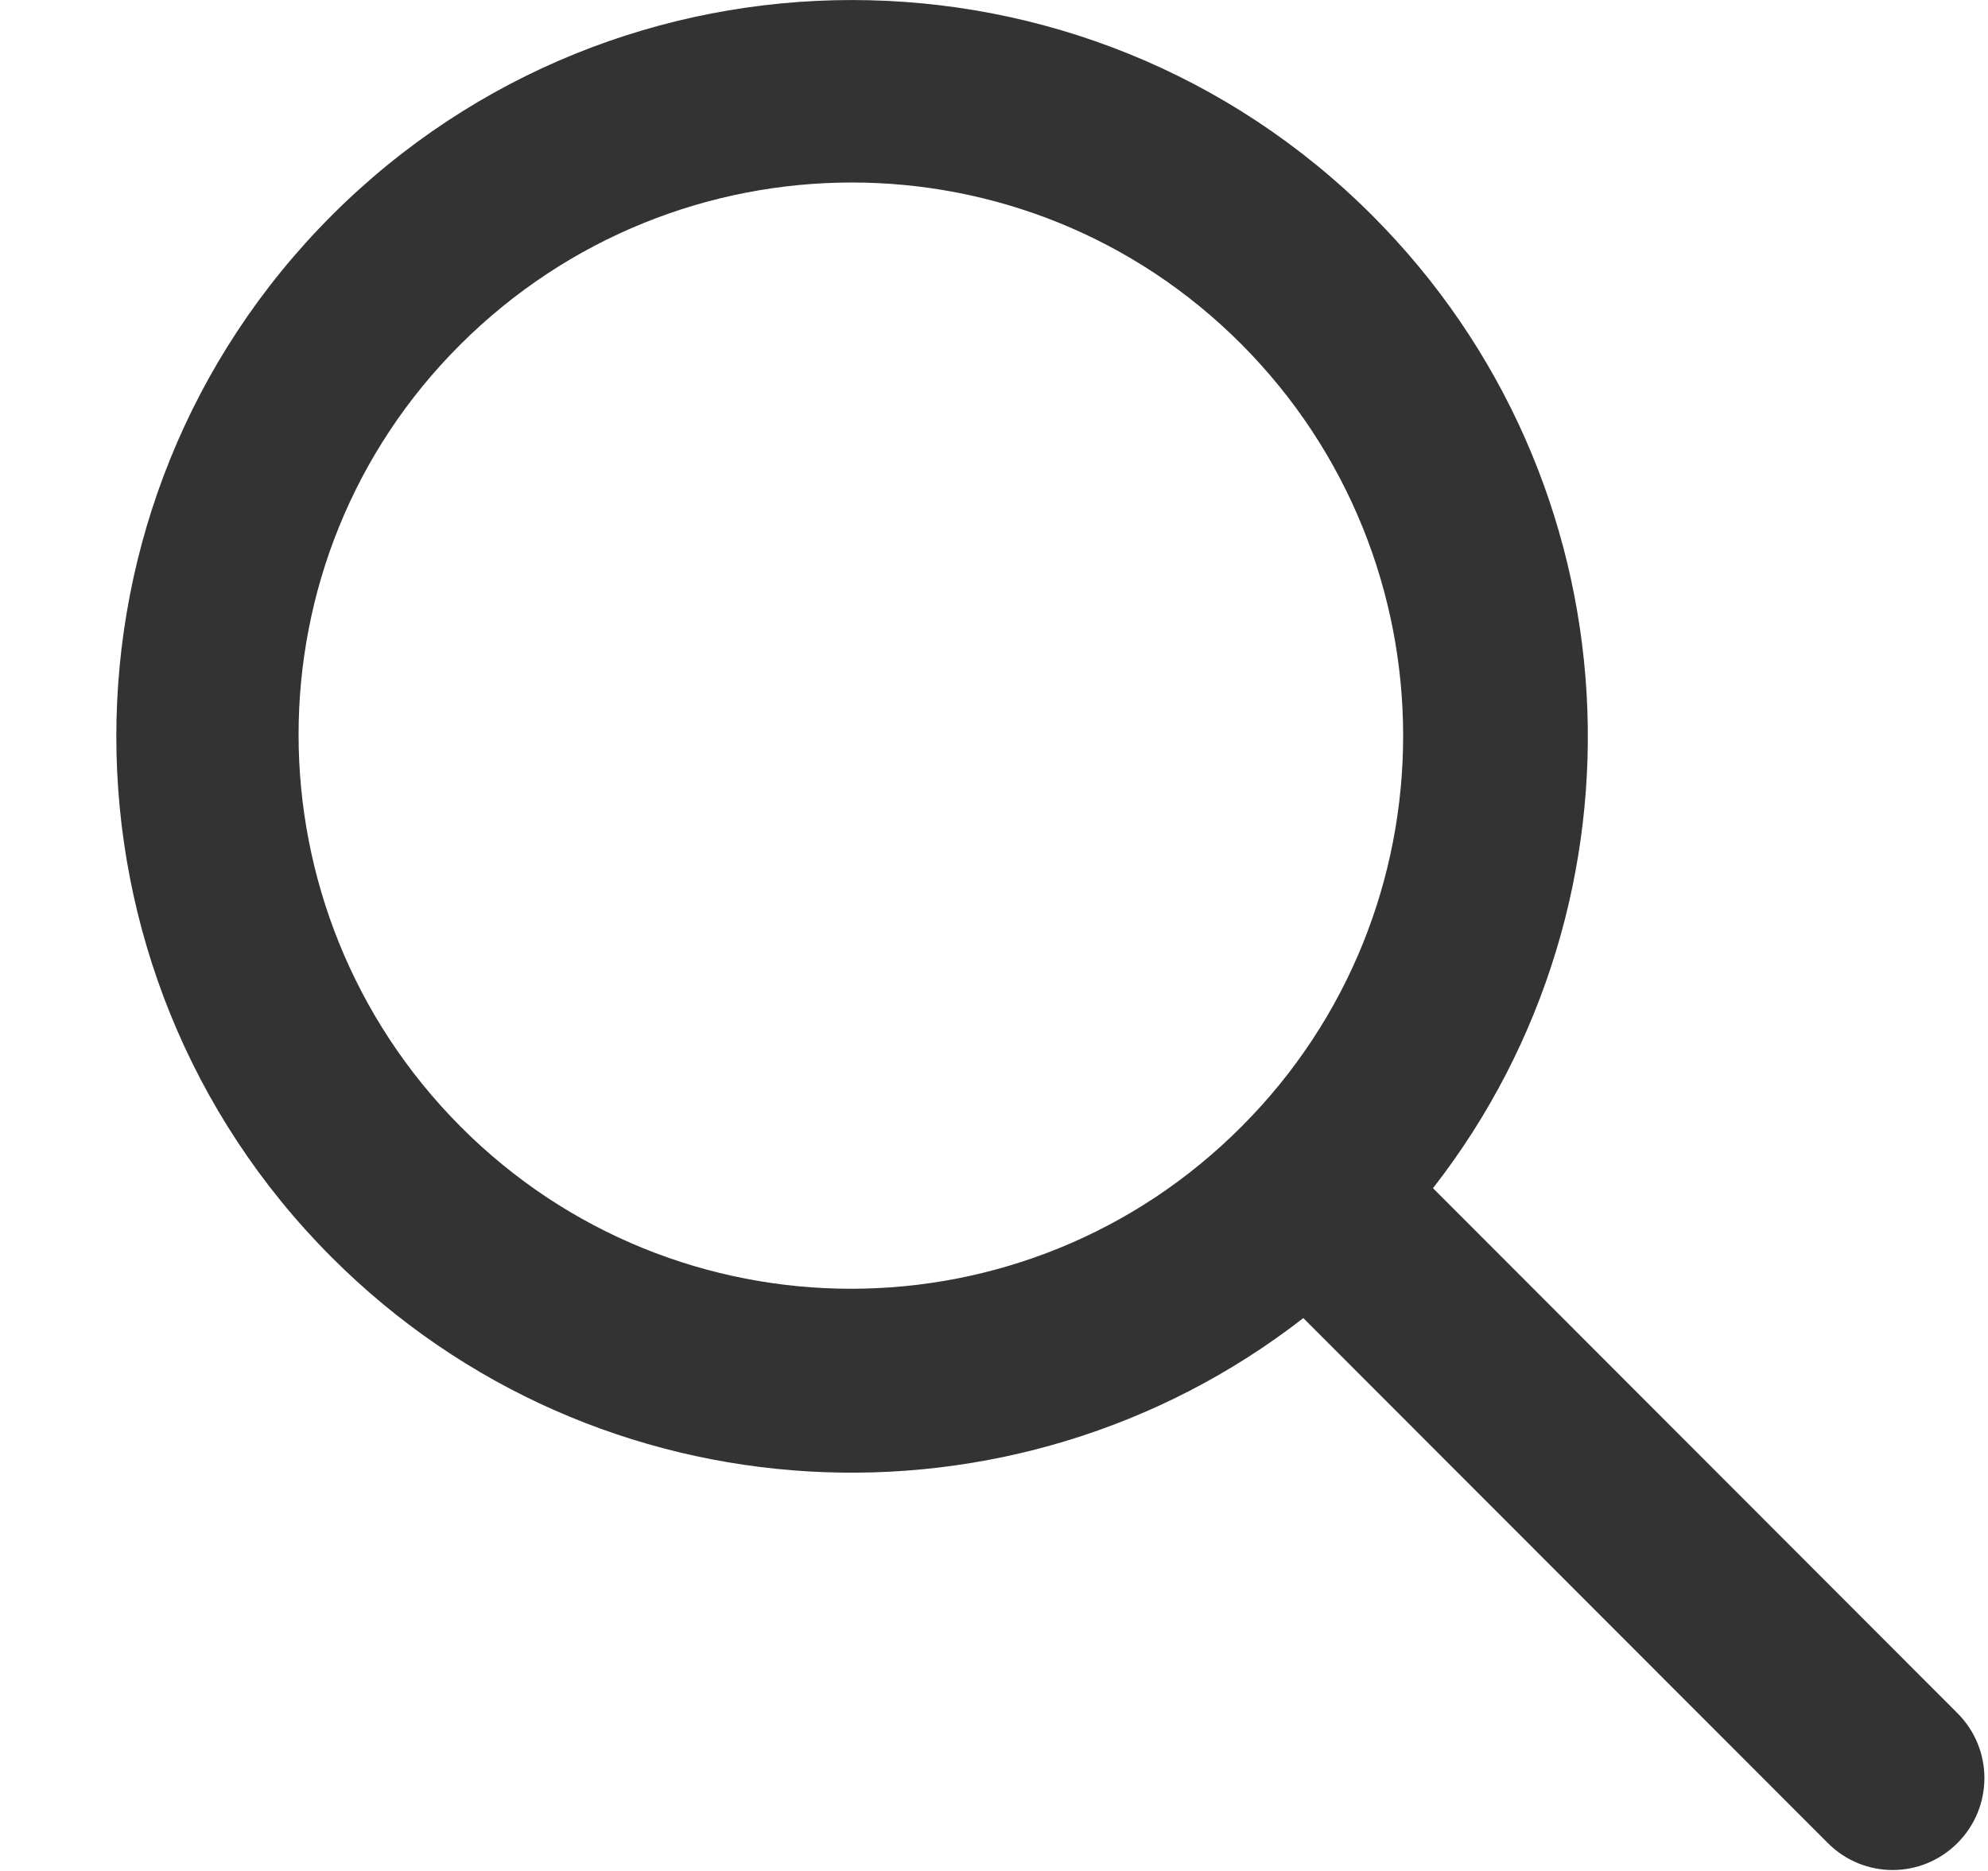 <svg width="17" height="16" viewBox="0 0 17 16" fill="none" xmlns="http://www.w3.org/2000/svg">
<path d="M11.145 11.272C8.674 13.194 5.102 13.02 2.836 10.752C0.381 8.294 0.381 4.301 2.836 1.843C5.291 -0.614 9.28 -0.614 11.735 1.843C14.001 4.112 14.182 7.688 12.254 10.161L16.739 14.651C17.046 14.958 17.046 15.454 16.739 15.761C16.432 16.069 15.937 16.069 15.63 15.761L11.145 11.272ZM10.618 9.633C12.459 7.79 12.459 4.797 10.618 2.946C8.776 1.095 5.786 1.103 3.937 2.946C2.088 4.789 2.096 7.782 3.937 9.633C5.779 11.484 8.776 11.484 10.618 9.633Z" fill="#333333"/>
</svg>
